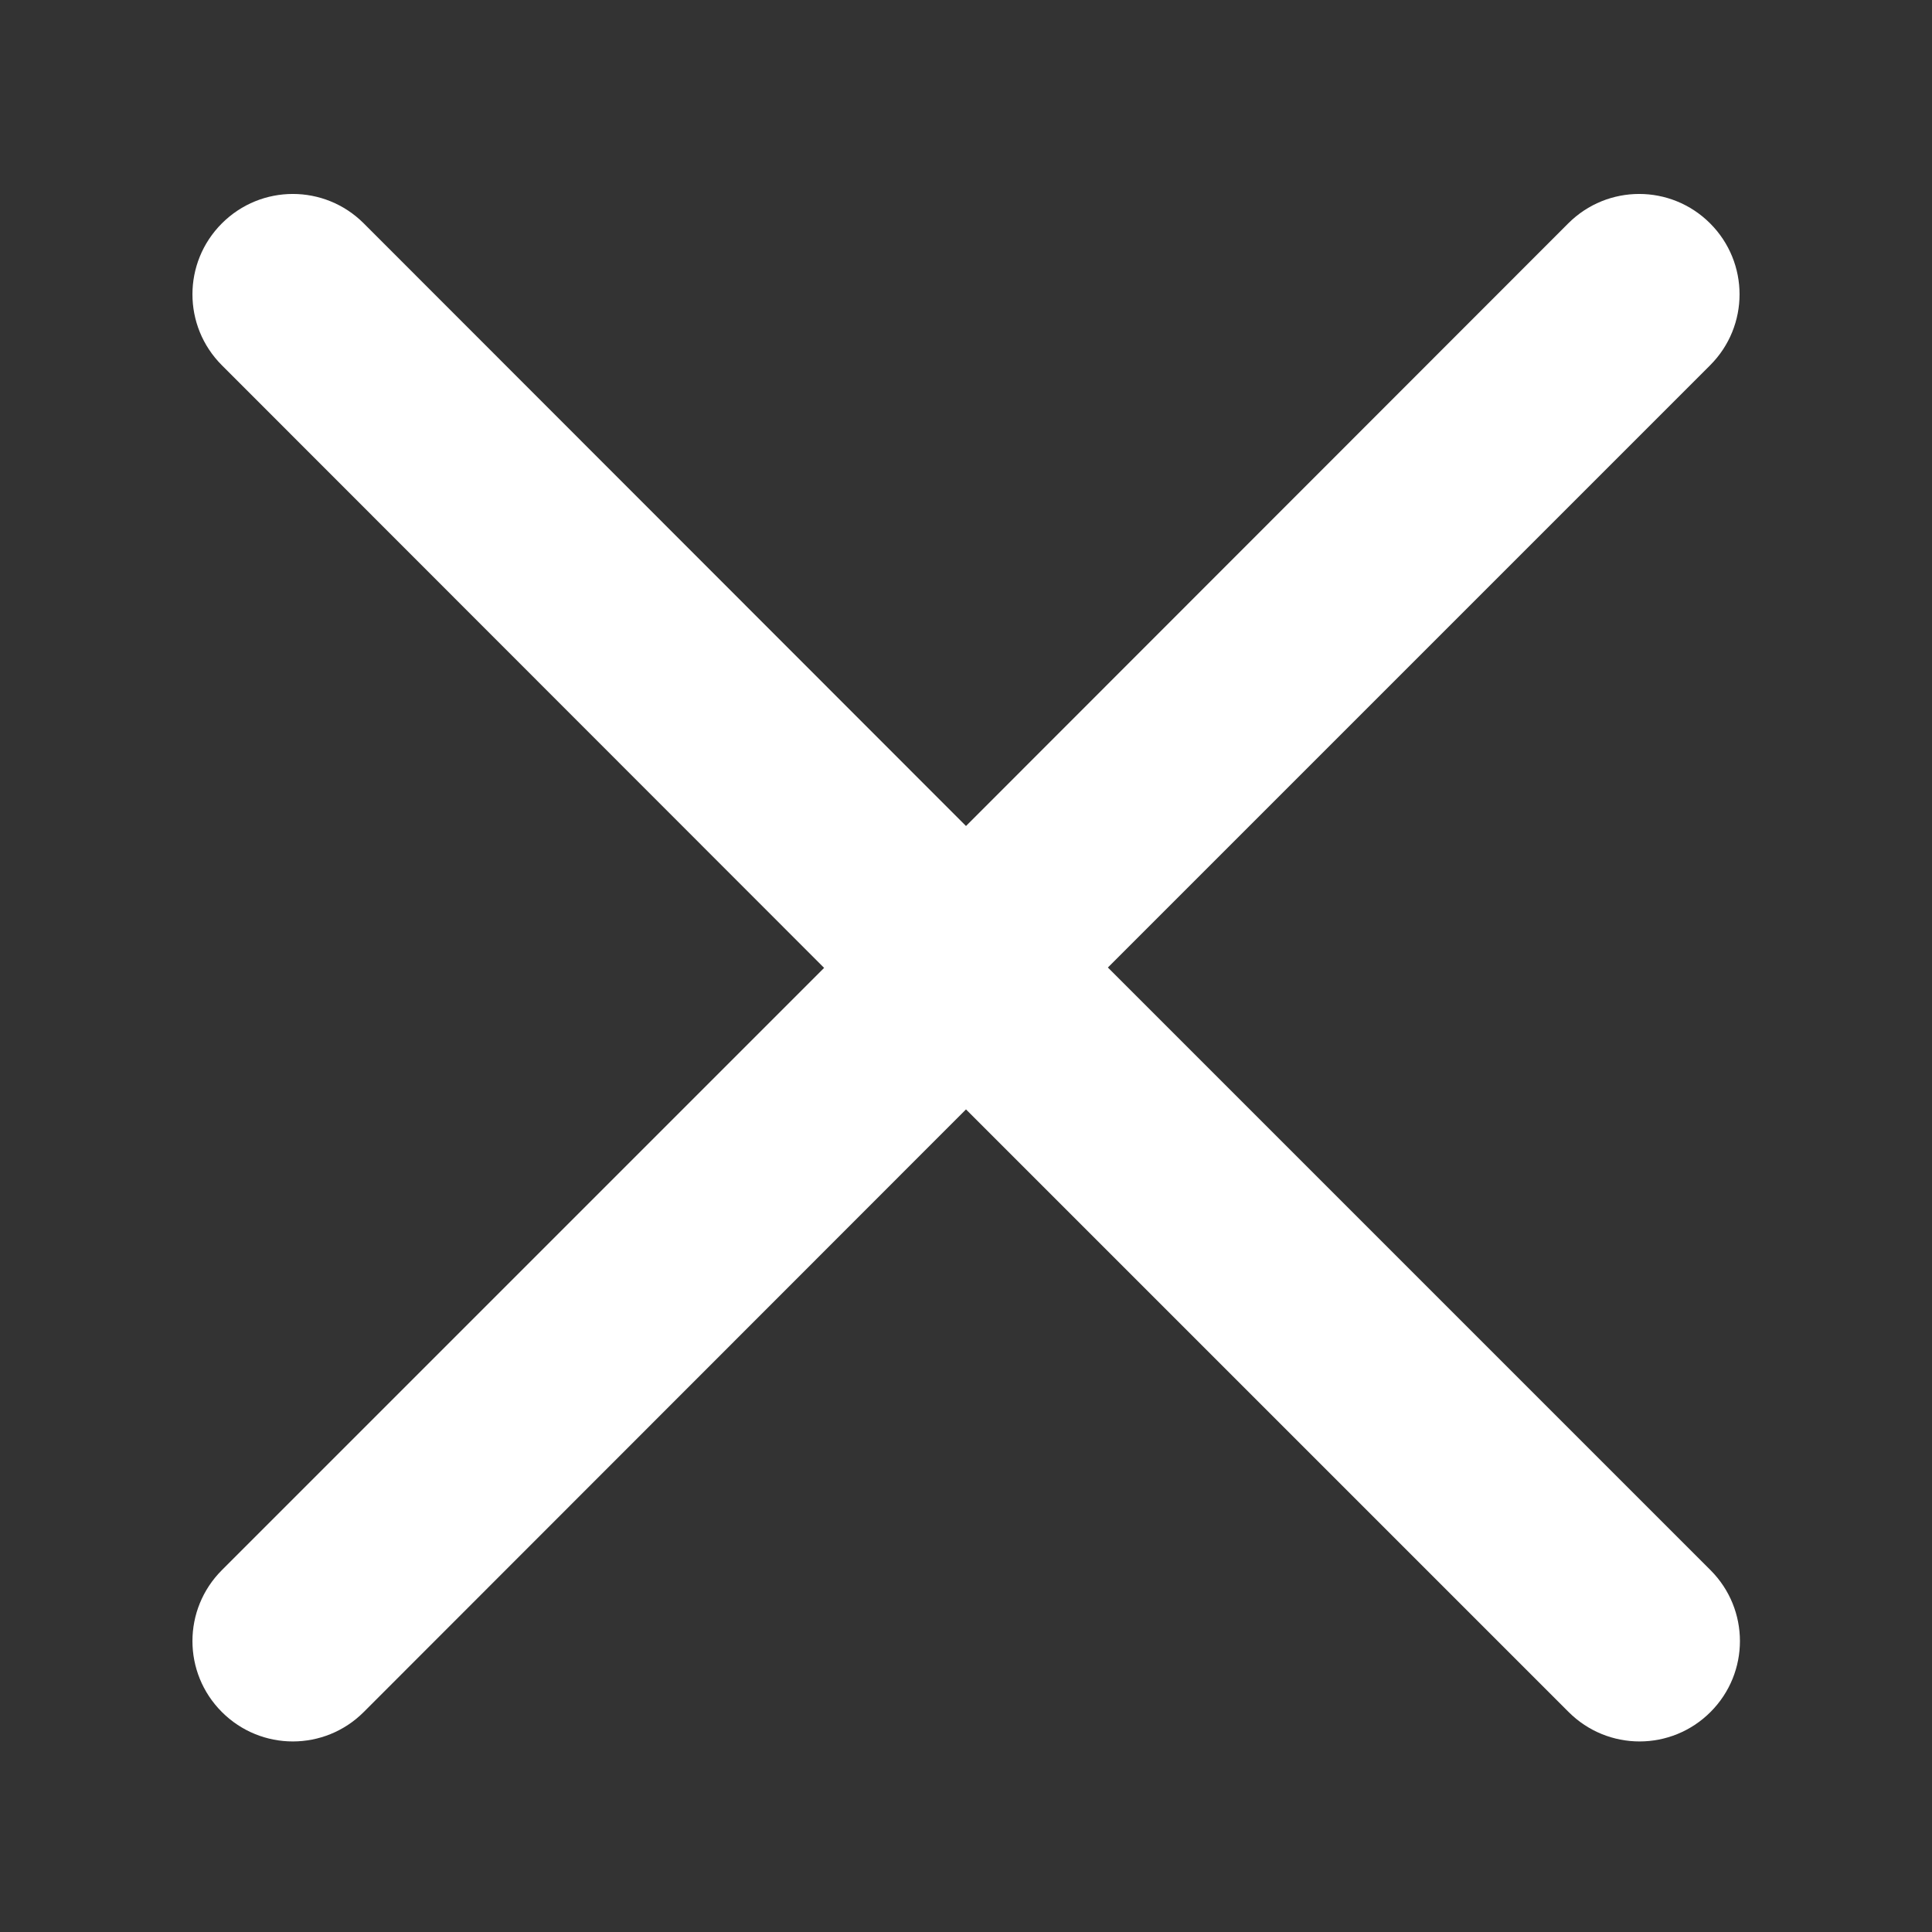 <?xml version="1.0" encoding="utf-8"?>
<!-- Generator: Adobe Illustrator 24.3.0, SVG Export Plug-In . SVG Version: 6.00 Build 0)  -->
<svg version="1.1" id="Layer_1" xmlns:svgjs="http://svgjs.com/svgjs"
	 xmlns="http://www.w3.org/2000/svg" xmlns:xlink="http://www.w3.org/1999/xlink" x="0px" y="0px" viewBox="0 0 512 512"
	 style="enable-background:new 0 0 512 512;" xml:space="preserve">
<rect x="0" y="0" width="512" height="512" fill="#333333" stroke="none"/>
<style type="text/css">
	.st0{fill:#FFFFFF;}
</style>
<g>
	<path class="st0" d="M293.6,256.4L453.2,96.8c10.4-10.4,10.4-27.2,0-37.6c-10.4-10.4-27.2-10.4-37.6,0L256,218.9L96.4,59.2
		c-10.4-10.4-27.2-10.4-37.6,0c-10.4,10.4-10.4,27.2,0,37.6l159.6,159.7L58.8,416.1c-10.4,10.4-10.4,27.2,0,37.6
		c5.2,5.2,12,7.8,18.8,7.8c6.8,0,13.6-2.6,18.8-7.8L256,294l159.7,159.7c5.2,5.2,12,7.8,18.8,7.8c6.8,0,13.6-2.6,18.8-7.8
		c10.4-10.4,10.4-27.2,0-37.6L293.6,256.4z"/>
</g>
</svg>

